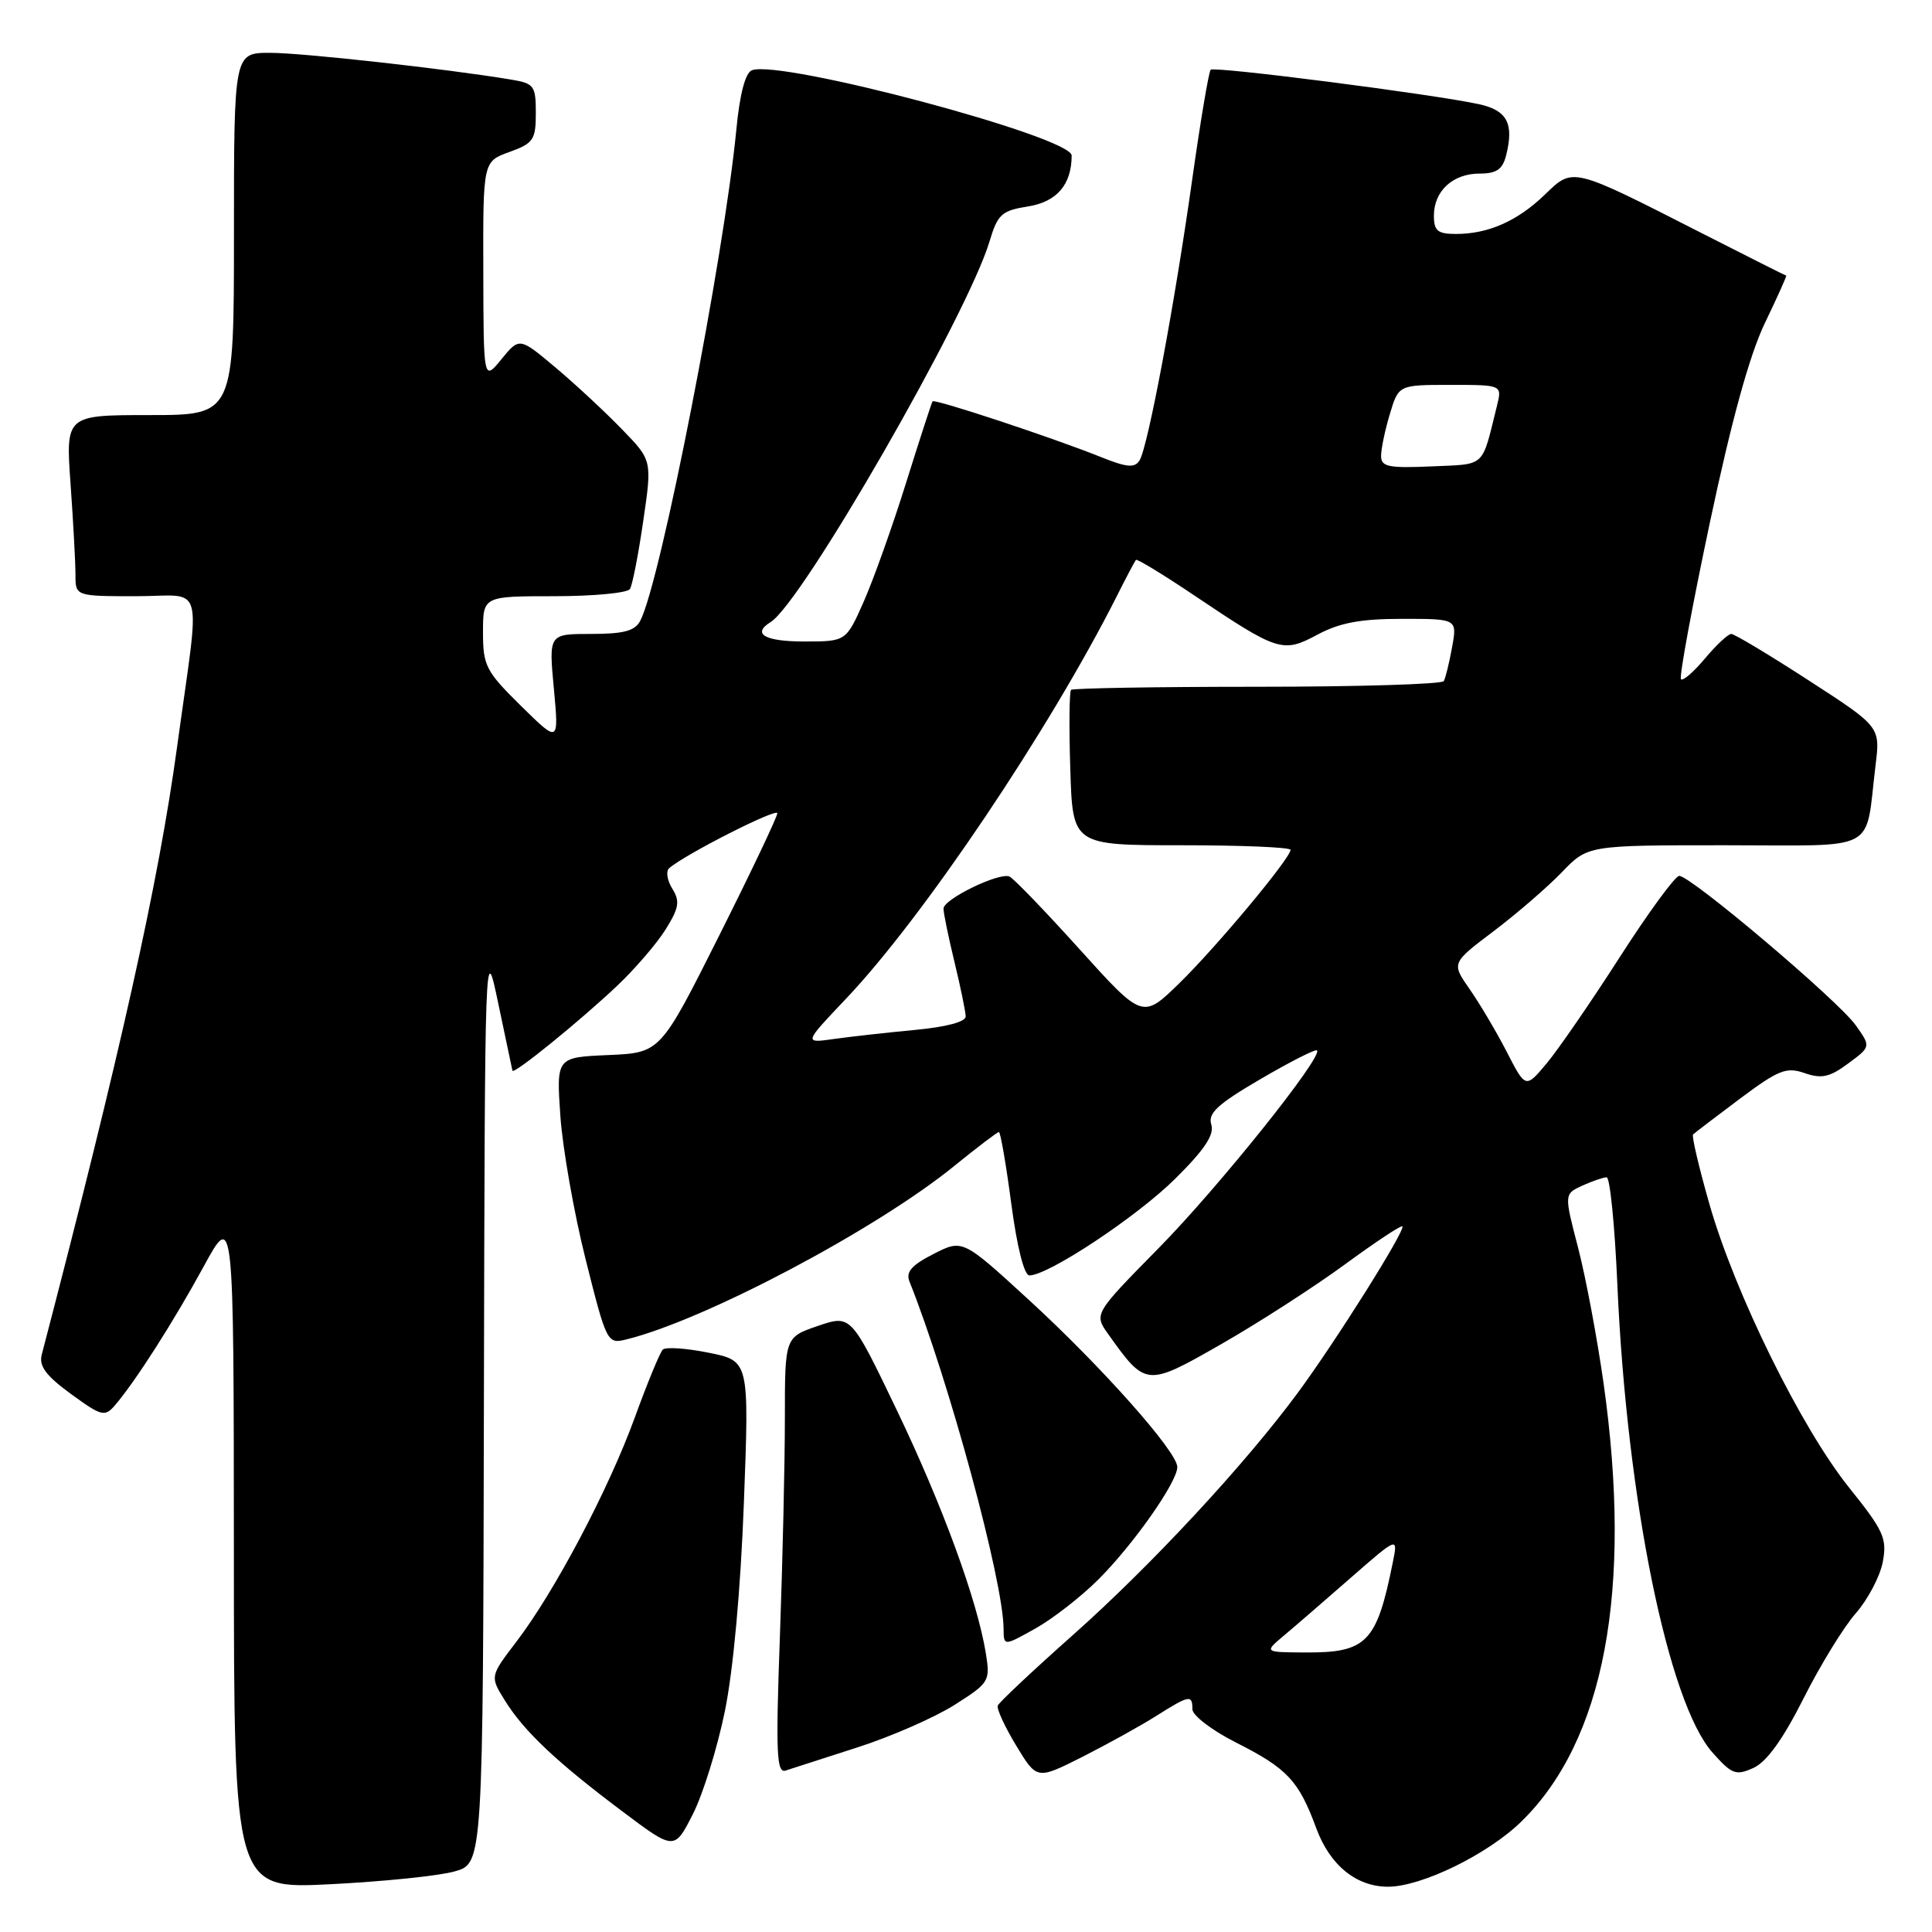 <?xml version="1.0" encoding="UTF-8" standalone="no"?>
<!DOCTYPE svg PUBLIC "-//W3C//DTD SVG 1.1//EN" "http://www.w3.org/Graphics/SVG/1.1/DTD/svg11.dtd" >
<svg xmlns="http://www.w3.org/2000/svg" xmlns:xlink="http://www.w3.org/1999/xlink" version="1.1" viewBox="0 0 256 256">
 <g >
 <path fill="currentColor"
d=" M 60.25 247.97 C 64.00 246.91 64.00 246.91 64.12 185.70 C 64.25 124.50 64.25 124.50 66.03 133.00 C 67.01 137.68 67.85 141.67 67.90 141.87 C 68.05 142.43 76.90 135.24 81.81 130.59 C 84.18 128.34 87.07 124.98 88.22 123.12 C 89.98 120.29 90.12 119.42 89.08 117.75 C 88.40 116.66 88.21 115.44 88.67 115.04 C 90.76 113.21 103.00 107.00 103.00 107.76 C 103.00 108.23 99.51 115.57 95.25 124.06 C 87.50 139.50 87.50 139.50 80.61 139.80 C 73.72 140.10 73.72 140.10 74.25 147.87 C 74.55 152.15 76.05 160.71 77.60 166.88 C 80.37 177.91 80.47 178.10 82.96 177.49 C 93.37 174.94 116.13 162.90 126.49 154.46 C 129.51 152.01 132.15 150.00 132.36 150.00 C 132.57 150.00 133.31 154.28 134.00 159.50 C 134.76 165.23 135.71 169.00 136.40 169.00 C 138.91 169.00 150.69 161.19 155.73 156.18 C 159.63 152.32 160.93 150.35 160.50 149.00 C 160.03 147.51 161.33 146.31 167.03 142.98 C 170.95 140.69 174.31 138.98 174.51 139.18 C 175.33 140.00 161.46 157.33 153.53 165.38 C 144.94 174.11 144.94 174.11 146.86 176.80 C 151.83 183.77 151.90 183.78 161.88 178.07 C 166.82 175.24 174.15 170.51 178.18 167.56 C 182.21 164.61 185.64 162.33 185.82 162.50 C 186.29 162.95 176.99 177.75 171.93 184.60 C 164.89 194.13 152.48 207.49 142.13 216.68 C 136.84 221.38 132.37 225.58 132.21 226.00 C 132.04 226.42 133.14 228.81 134.65 231.30 C 137.39 235.83 137.39 235.83 143.41 232.80 C 146.72 231.12 151.12 228.69 153.19 227.38 C 157.61 224.59 158.00 224.52 158.00 226.49 C 158.00 227.30 160.59 229.28 163.75 230.88 C 170.57 234.32 172.09 235.94 174.42 242.27 C 176.22 247.15 179.72 250.00 183.91 250.00 C 188.34 250.00 197.08 245.74 201.54 241.41 C 212.59 230.67 216.35 210.71 212.48 183.28 C 211.64 177.35 210.13 169.28 209.11 165.35 C 207.25 158.21 207.25 158.21 209.67 157.10 C 211.00 156.50 212.45 156.00 212.89 156.00 C 213.33 156.00 213.97 162.41 214.31 170.25 C 215.56 198.69 221.05 225.66 226.93 232.24 C 229.50 235.13 230.01 235.31 232.36 234.25 C 234.10 233.45 236.25 230.46 238.96 225.09 C 241.16 220.70 244.29 215.60 245.90 213.77 C 247.51 211.93 249.12 208.87 249.48 206.96 C 250.06 203.85 249.61 202.84 245.02 197.12 C 238.69 189.23 229.91 171.42 226.52 159.60 C 225.12 154.70 224.14 150.53 224.34 150.32 C 224.55 150.12 227.33 147.99 230.54 145.59 C 235.67 141.76 236.70 141.35 239.12 142.19 C 241.36 142.97 242.44 142.74 244.89 140.92 C 247.91 138.69 247.91 138.69 245.90 135.86 C 243.55 132.56 223.97 115.99 222.50 116.06 C 221.95 116.09 218.41 120.93 214.63 126.82 C 210.86 132.70 206.50 139.03 204.96 140.88 C 202.15 144.24 202.15 144.24 199.65 139.37 C 198.27 136.69 196.05 132.95 194.73 131.06 C 192.32 127.61 192.32 127.61 197.91 123.39 C 200.98 121.07 205.05 117.55 206.95 115.58 C 210.39 112.00 210.39 112.00 228.62 112.00 C 249.25 112.00 247.08 113.16 248.52 101.40 C 249.15 96.30 249.15 96.30 239.65 90.15 C 234.43 86.77 229.82 84.00 229.40 84.00 C 228.99 84.00 227.42 85.46 225.92 87.25 C 224.42 89.04 222.99 90.28 222.74 90.00 C 222.48 89.72 224.20 80.42 226.55 69.32 C 229.43 55.73 231.81 47.08 233.84 42.84 C 235.51 39.37 236.79 36.53 236.68 36.52 C 236.58 36.51 231.55 33.98 225.50 30.90 C 208.17 22.07 208.48 22.14 204.70 25.79 C 201.07 29.29 197.21 31.00 192.93 31.00 C 190.49 31.00 190.00 30.59 190.00 28.57 C 190.00 25.31 192.51 23.00 196.05 23.00 C 198.30 23.00 199.10 22.45 199.57 20.58 C 200.63 16.37 199.71 14.63 195.99 13.81 C 189.96 12.49 160.91 8.76 160.42 9.24 C 160.17 9.50 159.08 15.96 158.00 23.60 C 155.67 40.21 152.11 59.21 151.00 61.00 C 150.36 62.04 149.33 61.95 145.85 60.55 C 139.41 57.97 123.84 52.82 123.57 53.18 C 123.44 53.36 121.87 58.20 120.07 63.94 C 118.28 69.68 115.75 76.77 114.46 79.69 C 112.11 85.00 112.11 85.00 106.56 85.00 C 101.32 85.00 99.59 83.99 102.12 82.42 C 106.29 79.85 128.20 41.74 131.12 31.98 C 132.20 28.38 132.72 27.91 136.24 27.35 C 140.04 26.74 142.00 24.45 142.00 20.61 C 142.00 18.13 103.44 7.85 99.63 9.31 C 98.76 9.65 98.02 12.45 97.57 17.17 C 95.92 34.18 87.53 77.10 84.84 82.25 C 84.14 83.60 82.65 84.00 78.32 84.00 C 72.71 84.00 72.71 84.00 73.39 91.24 C 74.06 98.48 74.06 98.48 69.03 93.53 C 64.38 88.95 64.00 88.21 64.00 83.79 C 64.00 79.00 64.00 79.00 73.44 79.00 C 78.63 79.00 83.15 78.57 83.47 78.05 C 83.80 77.52 84.59 73.47 85.23 69.05 C 86.41 61.00 86.41 61.00 82.45 56.92 C 80.28 54.67 76.33 50.99 73.67 48.75 C 68.83 44.68 68.83 44.68 66.45 47.59 C 64.07 50.50 64.07 50.50 64.04 35.95 C 64.00 21.40 64.00 21.40 67.50 20.14 C 70.68 18.99 71.00 18.52 71.00 14.98 C 71.00 11.37 70.77 11.05 67.75 10.55 C 59.25 9.13 40.08 7.00 35.79 7.00 C 31.00 7.00 31.00 7.00 31.00 31.00 C 31.00 55.00 31.00 55.00 19.85 55.00 C 8.70 55.00 8.70 55.00 9.35 64.15 C 9.71 69.19 10.00 74.59 10.00 76.15 C 10.00 79.00 10.00 79.00 18.06 79.00 C 27.27 79.00 26.56 76.38 23.46 99.00 C 21.01 116.90 16.00 139.41 5.53 179.50 C 5.14 181.01 6.08 182.28 9.39 184.70 C 13.47 187.67 13.88 187.78 15.24 186.20 C 17.96 183.02 22.95 175.21 26.97 167.85 C 30.97 160.50 30.97 160.50 30.99 205.40 C 31.00 250.31 31.00 250.31 43.75 249.67 C 50.76 249.32 58.19 248.56 60.25 247.97 Z  M 96.05 226.74 C 97.16 221.32 98.14 210.58 98.57 199.10 C 99.28 180.32 99.28 180.32 93.89 179.24 C 90.93 178.64 88.19 178.46 87.82 178.83 C 87.45 179.20 85.78 183.24 84.12 187.81 C 80.64 197.37 73.52 210.86 68.42 217.54 C 64.92 222.13 64.92 222.13 66.89 225.31 C 69.42 229.39 73.75 233.48 82.43 239.99 C 89.36 245.20 89.36 245.20 91.80 240.40 C 93.14 237.77 95.05 231.62 96.05 226.74 Z  M 113.61 231.54 C 118.07 230.11 123.86 227.57 126.48 225.91 C 131.07 223.00 131.22 222.76 130.64 219.13 C 129.51 212.11 124.92 199.55 118.83 186.85 C 112.76 174.20 112.76 174.20 108.38 175.69 C 104.00 177.19 104.00 177.19 104.00 187.93 C 104.00 193.84 103.70 206.86 103.34 216.87 C 102.78 232.27 102.90 234.99 104.09 234.61 C 104.87 234.36 109.15 232.98 113.61 231.54 Z  M 145.53 209.30 C 150.18 204.66 156.00 196.38 156.00 194.39 C 156.00 192.37 145.96 181.07 136.35 172.26 C 127.55 164.19 127.55 164.19 123.69 166.16 C 120.79 167.64 120.00 168.54 120.51 169.81 C 125.73 182.88 132.94 209.46 132.98 215.81 C 133.00 218.13 133.00 218.13 137.15 215.81 C 139.44 214.54 143.21 211.61 145.53 209.30 Z  M 170.14 216.71 C 171.59 215.50 175.58 212.04 179.01 209.04 C 185.25 203.59 185.25 203.59 184.55 207.04 C 182.41 217.70 181.10 219.02 172.82 218.96 C 167.50 218.93 167.50 218.93 170.14 216.71 Z  M 112.07 132.37 C 122.32 121.58 139.00 96.78 147.98 79.00 C 149.22 76.52 150.37 74.36 150.52 74.19 C 150.66 74.02 154.15 76.14 158.25 78.90 C 169.37 86.37 169.97 86.56 174.58 84.09 C 177.51 82.52 180.28 82.00 185.78 82.00 C 193.09 82.00 193.09 82.00 192.41 85.75 C 192.04 87.81 191.54 89.84 191.31 90.25 C 191.07 90.66 179.96 91.00 166.61 91.00 C 153.26 91.00 142.15 91.19 141.92 91.41 C 141.69 91.64 141.64 96.36 141.82 101.91 C 142.13 112.00 142.13 112.00 156.57 112.00 C 164.50 112.00 171.00 112.27 171.00 112.61 C 171.00 113.71 161.24 125.42 156.28 130.27 C 151.40 135.03 151.40 135.03 143.04 125.77 C 138.44 120.67 134.26 116.34 133.75 116.14 C 132.33 115.58 125.00 119.16 125.02 120.40 C 125.02 121.01 125.68 124.20 126.48 127.50 C 127.28 130.80 127.94 134.03 127.96 134.67 C 127.99 135.39 125.41 136.08 121.25 136.47 C 117.54 136.82 112.70 137.36 110.50 137.67 C 106.50 138.24 106.50 138.24 112.07 132.37 Z  M 183.00 60.41 C 183.00 59.49 183.52 56.99 184.16 54.87 C 185.32 51.00 185.32 51.00 192.18 51.00 C 199.04 51.00 199.04 51.00 198.36 53.75 C 196.29 62.10 196.97 61.47 189.68 61.80 C 183.97 62.05 183.00 61.85 183.00 60.41 Z "/>
</g>
</svg>
